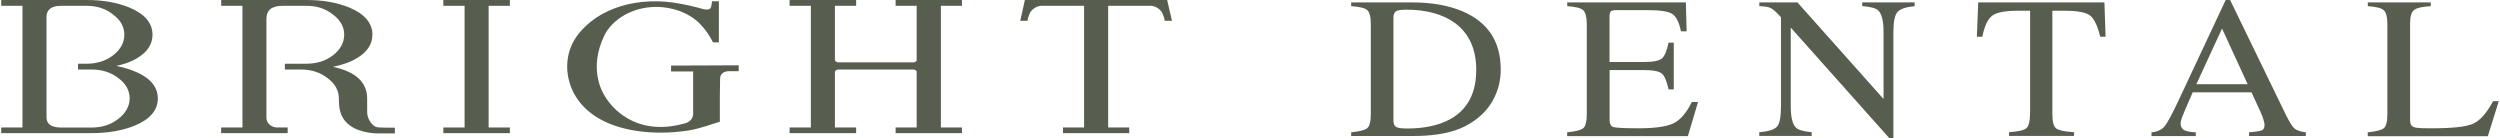 <svg width="325" height="18" viewBox="0 0 325 18" fill="none" xmlns="http://www.w3.org/2000/svg">
<path d="M175.652 17.197C176.711 17.096 177.397 16.923 177.719 16.676C178.042 16.439 178.204 15.818 178.204 14.833V3.158C178.204 2.199 178.052 1.588 177.74 1.314C177.427 1.04 176.731 0.867 175.652 0.803V0.31H183.478C186.111 0.31 188.34 0.702 190.165 1.487C193.453 2.902 195.097 5.422 195.097 9.054C195.097 10.36 194.805 11.61 194.21 12.788C193.625 13.965 192.727 14.96 191.537 15.773C190.781 16.284 189.994 16.676 189.187 16.941C187.704 17.434 185.879 17.68 183.72 17.68H175.652V17.197ZM181.502 16.503C181.734 16.64 182.208 16.704 182.944 16.704C185.213 16.704 187.079 16.293 188.542 15.481C190.791 14.23 191.91 12.094 191.91 9.073C191.91 6.38 190.982 4.354 189.137 2.984C187.543 1.843 185.435 1.259 182.823 1.259C182.167 1.259 181.724 1.323 181.502 1.451C181.27 1.579 181.149 1.862 181.149 2.3V15.663C181.149 16.083 181.27 16.366 181.502 16.503Z" fill="#585E4F"/>
<path d="M203.731 17.197C204.8 17.096 205.486 16.923 205.808 16.676C206.121 16.439 206.282 15.818 206.282 14.833V3.158C206.282 2.227 206.121 1.615 205.818 1.332C205.506 1.049 204.81 0.867 203.741 0.803V0.31H219.162L219.263 4.071H218.527C218.285 2.911 217.911 2.163 217.417 1.825C216.923 1.487 215.834 1.314 214.129 1.314H210.176C209.752 1.314 209.49 1.378 209.389 1.496C209.288 1.624 209.238 1.852 209.238 2.199V8.06H213.716C214.956 8.06 215.743 7.895 216.086 7.567C216.429 7.238 216.701 6.563 216.913 5.549H217.589V11.62H216.913C216.691 10.606 216.419 9.931 216.076 9.602C215.733 9.274 214.956 9.109 213.726 9.109H209.248V15.608C209.248 16.129 209.429 16.439 209.792 16.53C210.155 16.622 211.245 16.676 213.06 16.676C215.027 16.676 216.479 16.485 217.417 16.092C218.355 15.7 219.192 14.759 219.939 13.262H220.745L219.424 17.699H203.731V17.197Z" fill="#585E4F"/>
<path d="M228.703 17.197C229.903 17.087 230.67 16.841 231.013 16.457C231.356 16.074 231.527 15.198 231.527 13.81V2.245L231.134 1.825C230.71 1.369 230.347 1.095 230.055 0.985C229.752 0.876 229.308 0.821 228.713 0.803V0.31H233.665L244.861 12.87V4.144C244.861 2.71 244.619 1.77 244.155 1.341C243.842 1.058 243.156 0.876 242.087 0.794V0.31H248.905V0.803C247.796 0.903 247.059 1.15 246.696 1.533C246.323 1.916 246.141 2.802 246.141 4.171V18H245.647L232.798 3.587V13.81C232.798 15.243 233.03 16.183 233.494 16.613C233.796 16.895 234.472 17.087 235.521 17.188V17.671H228.703V17.197Z" fill="#585E4F"/>
<path d="M257.165 0.31H273.575L273.726 4.773H273.03C272.687 3.377 272.254 2.455 271.729 2.035C271.205 1.615 270.105 1.396 268.421 1.396H266.807V14.833C266.807 15.846 266.979 16.476 267.332 16.713C267.685 16.959 268.451 17.115 269.631 17.188V17.671H261.169V17.188C262.4 17.105 263.166 16.923 263.459 16.64C263.761 16.357 263.913 15.654 263.913 14.522V1.396H262.289C260.685 1.396 259.586 1.606 259.011 2.026C258.426 2.446 257.992 3.359 257.7 4.773H256.994L257.165 0.31Z" fill="#585E4F"/>
<path d="M279.697 17.69V17.206C280.443 17.133 281.008 16.878 281.371 16.449C281.744 16.02 282.38 14.833 283.288 12.898L289.339 0H289.914L297.145 14.888C297.63 15.874 298.013 16.485 298.305 16.723C298.598 16.96 299.082 17.115 299.758 17.197V17.681H292.375V17.197C293.222 17.133 293.767 17.042 294.019 16.951C294.261 16.85 294.392 16.613 294.392 16.23C294.392 16.102 294.342 15.874 294.251 15.554C294.16 15.235 294.029 14.888 293.857 14.532L292.698 12.003H285.053C284.296 13.72 283.852 14.769 283.701 15.153C283.56 15.527 283.479 15.828 283.479 16.056C283.479 16.494 283.681 16.805 284.074 16.978C284.316 17.079 284.78 17.161 285.456 17.206V17.69H279.697ZM292.193 10.944L288.865 3.715L285.527 10.944H292.193Z" fill="#585E4F"/>
<path d="M307.806 17.197C308.875 17.096 309.561 16.923 309.884 16.676C310.196 16.439 310.358 15.818 310.358 14.833V3.158C310.358 2.227 310.196 1.615 309.894 1.332C309.581 1.049 308.885 0.867 307.816 0.803V0.31H316.006V0.803C314.937 0.857 314.221 1.013 313.858 1.277C313.494 1.542 313.313 2.108 313.313 2.984V15.608C313.313 15.9 313.363 16.129 313.474 16.293C313.585 16.457 313.827 16.567 314.19 16.613C314.412 16.64 314.634 16.658 314.876 16.667C315.118 16.676 315.572 16.676 316.228 16.676C318.81 16.676 320.555 16.485 321.462 16.101C322.37 15.718 323.247 14.732 324.105 13.153H324.841L323.419 17.708H307.806V17.197Z" fill="#585E4F"/>
<path d="M18.482 9.746C17.575 9.23 16.453 8.834 15.126 8.573C15.579 8.467 16 8.354 16.395 8.219C17.03 8.007 17.591 7.732 18.078 7.4C19.24 6.643 19.826 5.675 19.826 4.509C19.826 2.99 18.803 1.795 16.783 0.961C15.983 0.643 15.117 0.396 14.21 0.24C13.295 0.078 12.297 0 11.233 0H0.159V0.756H2.921V16.573C2.344 16.573 0.637 16.566 0.34 16.573L0.159 16.58V17.308H11.926C14.012 17.308 15.876 16.983 17.476 16.347C19.496 15.527 20.518 14.333 20.518 12.799C20.518 11.548 19.834 10.523 18.482 9.746ZM15.381 15.456C14.895 15.831 14.367 16.114 13.806 16.297C13.245 16.481 12.611 16.58 11.926 16.58H7.96C6.69 16.58 6.047 16.135 6.047 15.251V2.184C6.047 1.534 6.376 0.756 7.96 0.756H11.242C11.918 0.756 12.553 0.848 13.122 1.032C13.682 1.216 14.21 1.498 14.705 1.894C15.67 2.608 16.165 3.491 16.165 4.509C16.165 5.541 15.67 6.438 14.705 7.188C13.765 7.915 12.602 8.283 11.25 8.283H10.145V9.039H11.943C13.278 9.039 14.441 9.414 15.398 10.163C16.363 10.877 16.857 11.767 16.857 12.806C16.841 13.817 16.346 14.707 15.381 15.456Z" fill="#585E4F"/>
<path d="M57.634 0.756H60.396V16.573H57.634V17.308H66.284V16.573H63.522V0.756H66.284V0H57.634V0.756Z" fill="#585E4F"/>
<path d="M116.429 0.756H119.166V7.859C119.117 7.993 118.952 8.092 118.77 8.106H108.958C108.727 8.092 108.545 7.958 108.537 7.774V0.756H111.299V0H102.649V0.756H105.412V16.573H102.649V17.308H111.299V16.573H108.537V9.364C108.545 9.181 108.743 9.039 108.991 9.039H118.729C118.935 9.039 119.117 9.145 119.166 9.287V16.573H116.429V17.308H125.054V16.573H122.316V0.756H125.054V0H116.429V0.756Z" fill="#585E4F"/>
<path d="M151.73 0H133.234L132.632 2.707H133.581C133.581 2.467 133.754 1.972 133.877 1.717C134.075 1.265 134.743 0.756 135.386 0.756H140.928V16.573H138.19V17.308H146.799V16.573H144.061V0.756H149.603C150.238 0.756 150.906 1.265 151.112 1.724C151.235 1.972 151.409 2.467 151.409 2.707H152.357L151.73 0Z" fill="#585E4F"/>
<path d="M91.633 8.509C90.223 8.516 88.821 8.523 87.427 8.523H87.238V9.294H90.107V14.841C90.107 15.379 89.687 15.859 89.052 16.036C86.446 16.778 84.013 16.63 82.01 15.619C79.932 14.566 78.365 12.693 77.821 10.594C77.334 8.714 77.582 6.665 78.538 4.672C79.602 2.452 82.273 0.933 85.193 0.898C87.411 0.869 89.579 1.675 90.965 3.067C91.08 3.18 91.196 3.315 91.311 3.449L91.666 3.873C91.781 4.007 91.88 4.149 91.979 4.297L92.251 4.721C92.334 4.848 92.408 4.975 92.474 5.103C92.499 5.159 92.531 5.209 92.548 5.251C92.581 5.308 92.606 5.357 92.63 5.407L92.68 5.506H93.455V0.163H92.556L92.548 0.311C92.523 0.629 92.457 0.905 92.383 1.025C92.301 1.145 92.202 1.209 92.061 1.23C91.971 1.244 91.872 1.244 91.765 1.237C91.657 1.23 91.55 1.216 91.451 1.187C91.328 1.159 91.204 1.124 91.08 1.088C90.957 1.06 90.858 1.032 90.759 0.997C90 0.792 89.217 0.636 88.54 0.502C82.974 -0.587 77.672 1.039 75.025 4.65C73.615 6.573 73.343 9.11 74.291 11.442L74.316 11.506C75.322 13.909 77.499 15.654 80.608 16.552C82.199 17.011 84.005 17.244 85.885 17.244C87.048 17.244 88.235 17.152 89.423 16.976C89.794 16.919 90.14 16.849 90.445 16.771C90.726 16.693 90.981 16.622 91.229 16.559C91.484 16.495 91.723 16.425 91.946 16.347C92.194 16.262 92.441 16.184 92.697 16.099C92.944 16.022 93.191 15.944 93.455 15.866L93.579 15.831V12.594C93.579 12.58 93.612 10.969 93.612 10.234C93.612 9.513 94.222 9.258 94.742 9.258H96.028V8.488H95.838C94.445 8.495 93.043 8.502 91.633 8.509Z" fill="#585E4F"/>
<path d="M48.91 16.509C48.431 16.361 47.731 15.534 47.731 14.58V12.806C47.731 10.693 46.238 9.315 43.278 8.686C43.764 8.587 44.218 8.474 44.638 8.339C45.315 8.127 45.925 7.852 46.444 7.534C47.747 6.749 48.415 5.732 48.415 4.509C48.415 2.989 47.392 1.795 45.372 0.961C44.572 0.643 43.706 0.396 42.8 0.24C41.892 0.078 40.895 0 39.831 0H28.756V0.756H31.519V16.573H29.977C29.977 16.573 29.292 16.566 28.93 16.573L28.748 16.58V17.308H37.398V16.573H37.217C37.217 16.573 36.821 16.566 36.054 16.573H36.046C35.683 16.573 35.337 16.453 35.073 16.227C34.792 15.986 34.636 15.661 34.636 15.329V2.495C34.636 1.307 35.312 0.756 36.763 0.756H39.823C40.507 0.756 41.134 0.848 41.703 1.032C42.264 1.216 42.791 1.498 43.286 1.894C44.251 2.608 44.745 3.491 44.745 4.509C44.745 5.541 44.251 6.438 43.286 7.188C42.346 7.915 41.183 8.283 39.831 8.283H37.035V9.039H39.138C40.474 9.039 41.637 9.414 42.593 10.163C43.558 10.877 44.053 11.767 44.053 12.806C44.053 14.114 44.185 15.47 45.71 16.467C46.708 17.117 48.184 17.343 49.149 17.343H51.334V16.594C51.334 16.587 49.322 16.637 48.91 16.509Z" fill="#585E4F"/>
</svg>
